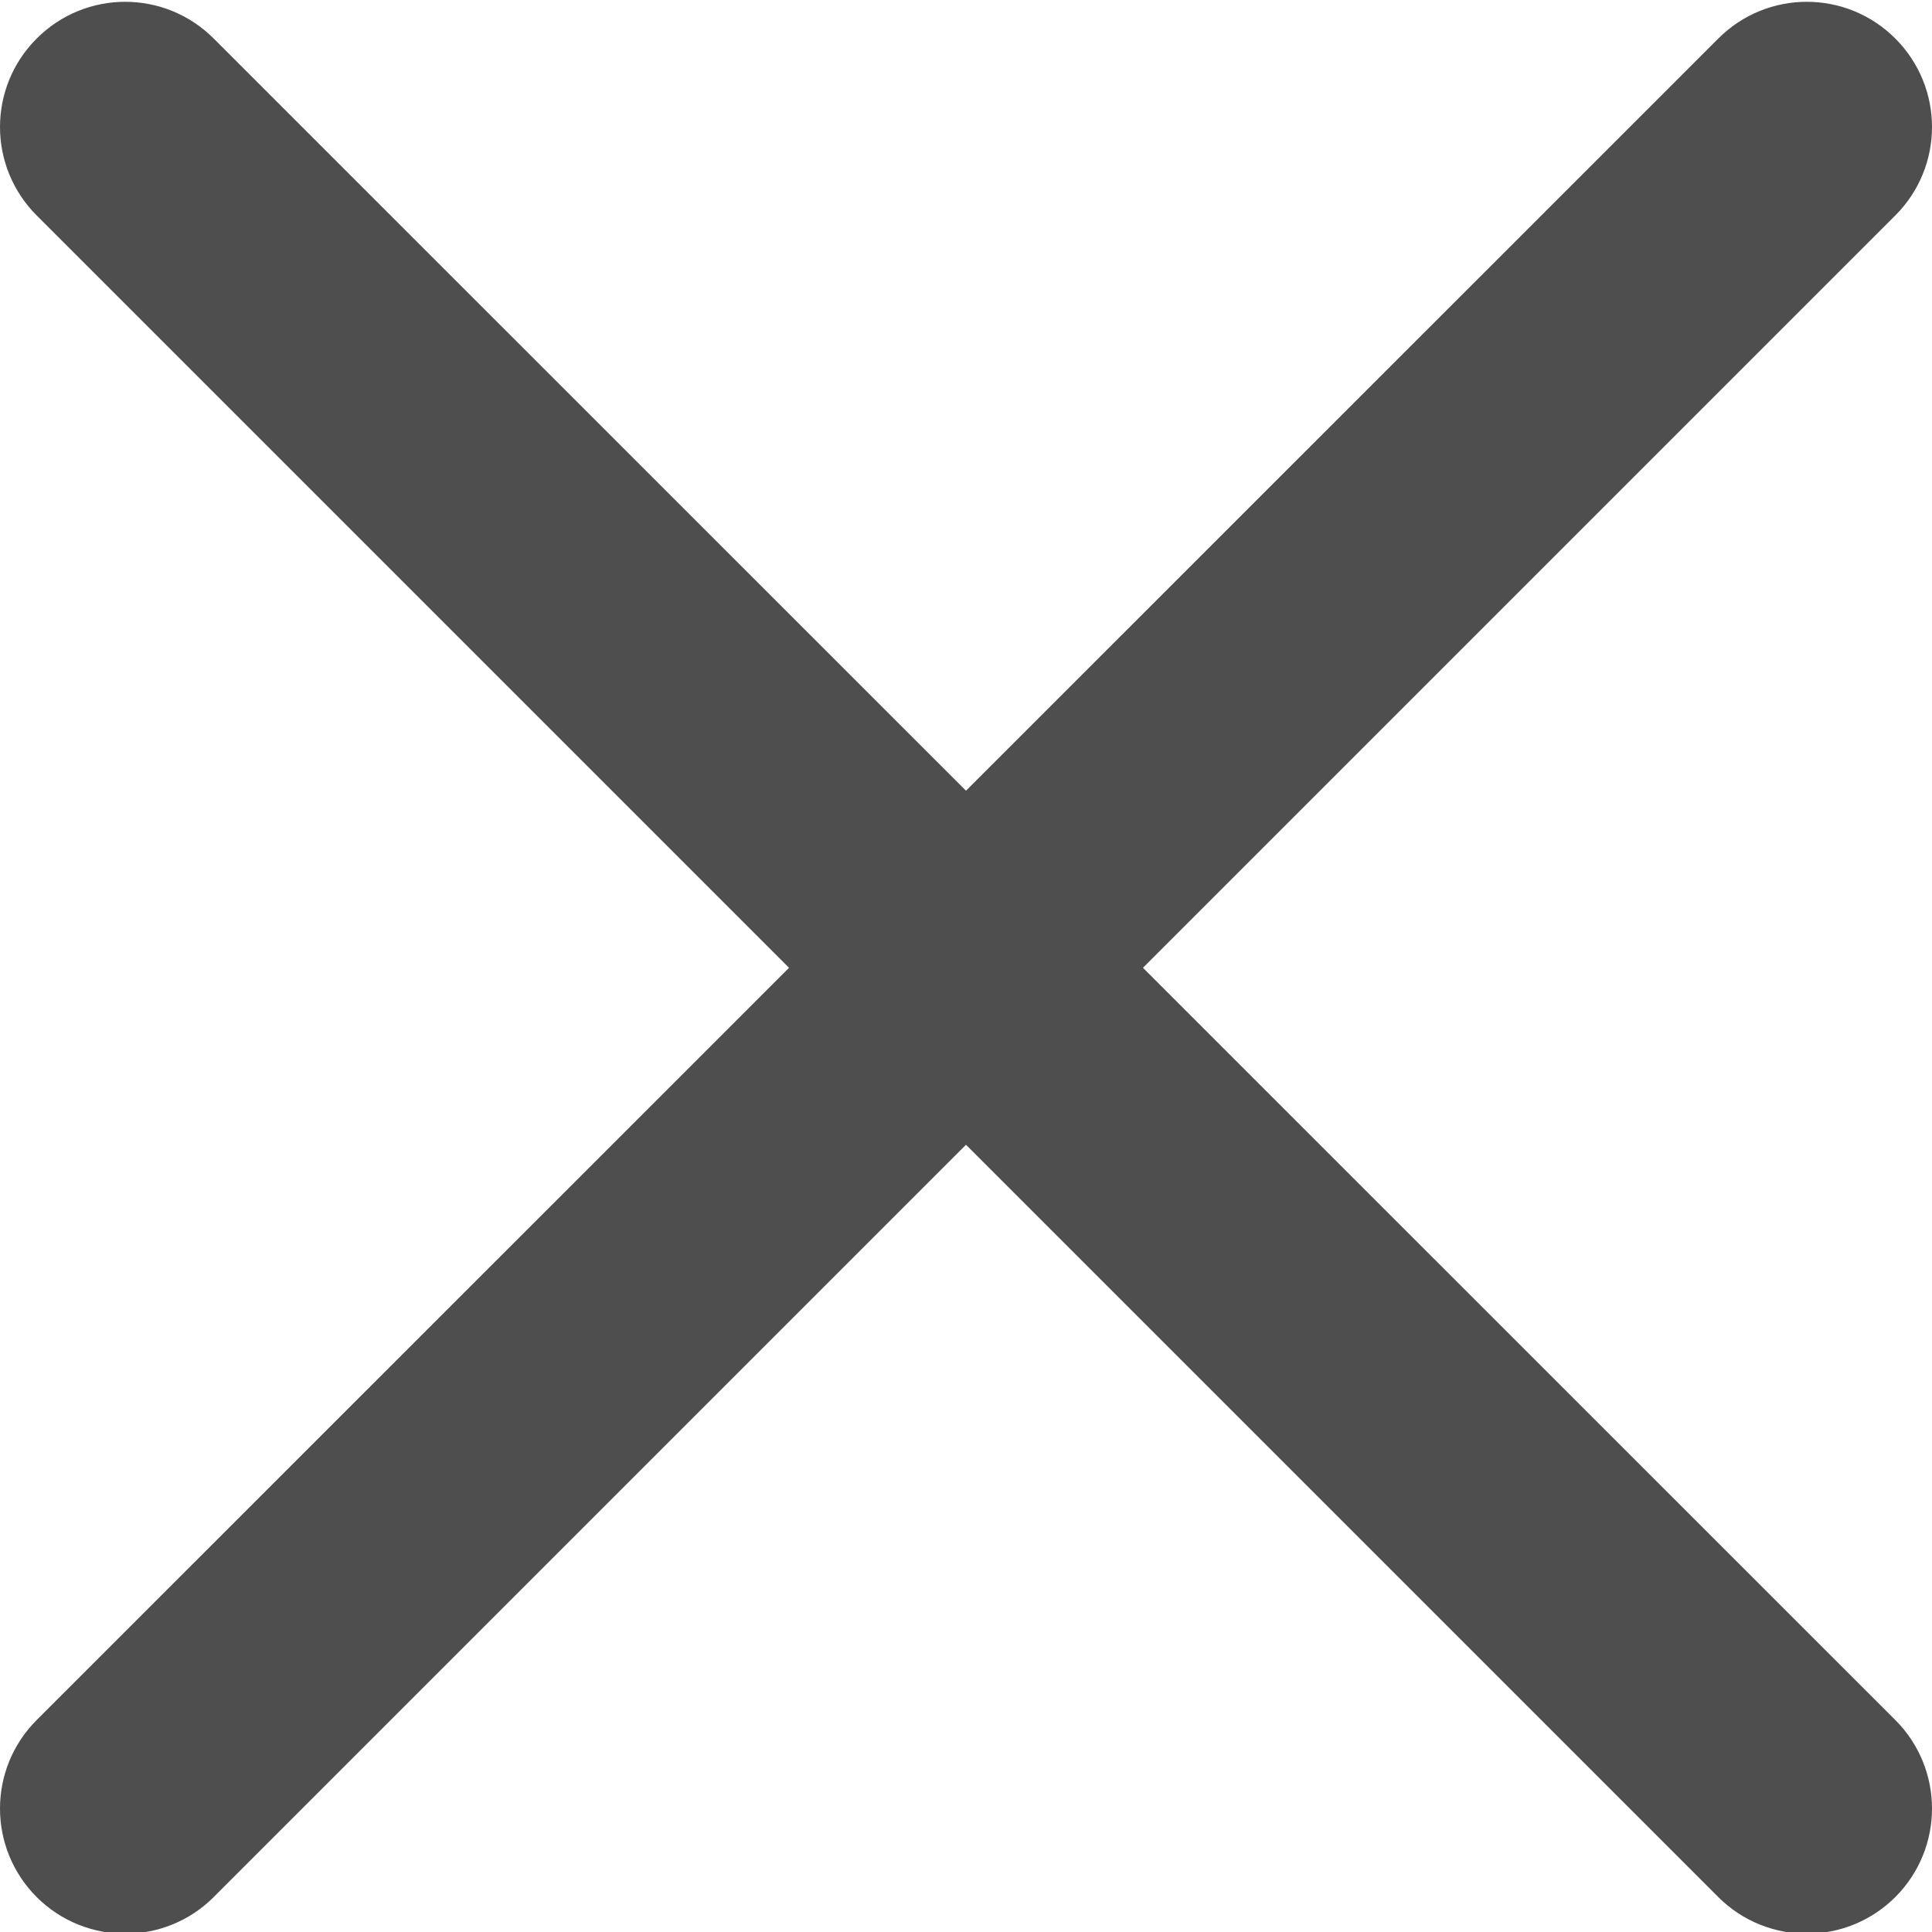 <svg width="15" height="15" viewBox="0 0 15 15" fill="none" xmlns="http://www.w3.org/2000/svg">
<g clip-path="url(#clip0)">
<path d="M8.874 7.514L14.715 1.673C15.095 1.293 15.095 0.679 14.715 0.299C14.335 -0.081 13.721 -0.081 13.341 0.299L7.5 6.139L1.659 0.299C1.279 -0.081 0.665 -0.081 0.285 0.299C-0.095 0.679 -0.095 1.293 0.285 1.673L6.126 7.514L0.285 13.354C-0.095 13.734 -0.095 14.349 0.285 14.729C0.474 14.918 0.723 15.013 0.972 15.013C1.221 15.013 1.47 14.918 1.659 14.729L7.5 8.888L13.341 14.729C13.53 14.918 13.779 15.013 14.028 15.013C14.277 15.013 14.525 14.918 14.715 14.729C15.095 14.349 15.095 13.734 14.715 13.354L8.874 7.514Z" fill="#4E4E4E"/>
</g>
<defs>
<clipPath id="clip0">
<rect width="15" height="15" fill="white"/>
</clipPath>
</defs>
</svg>
